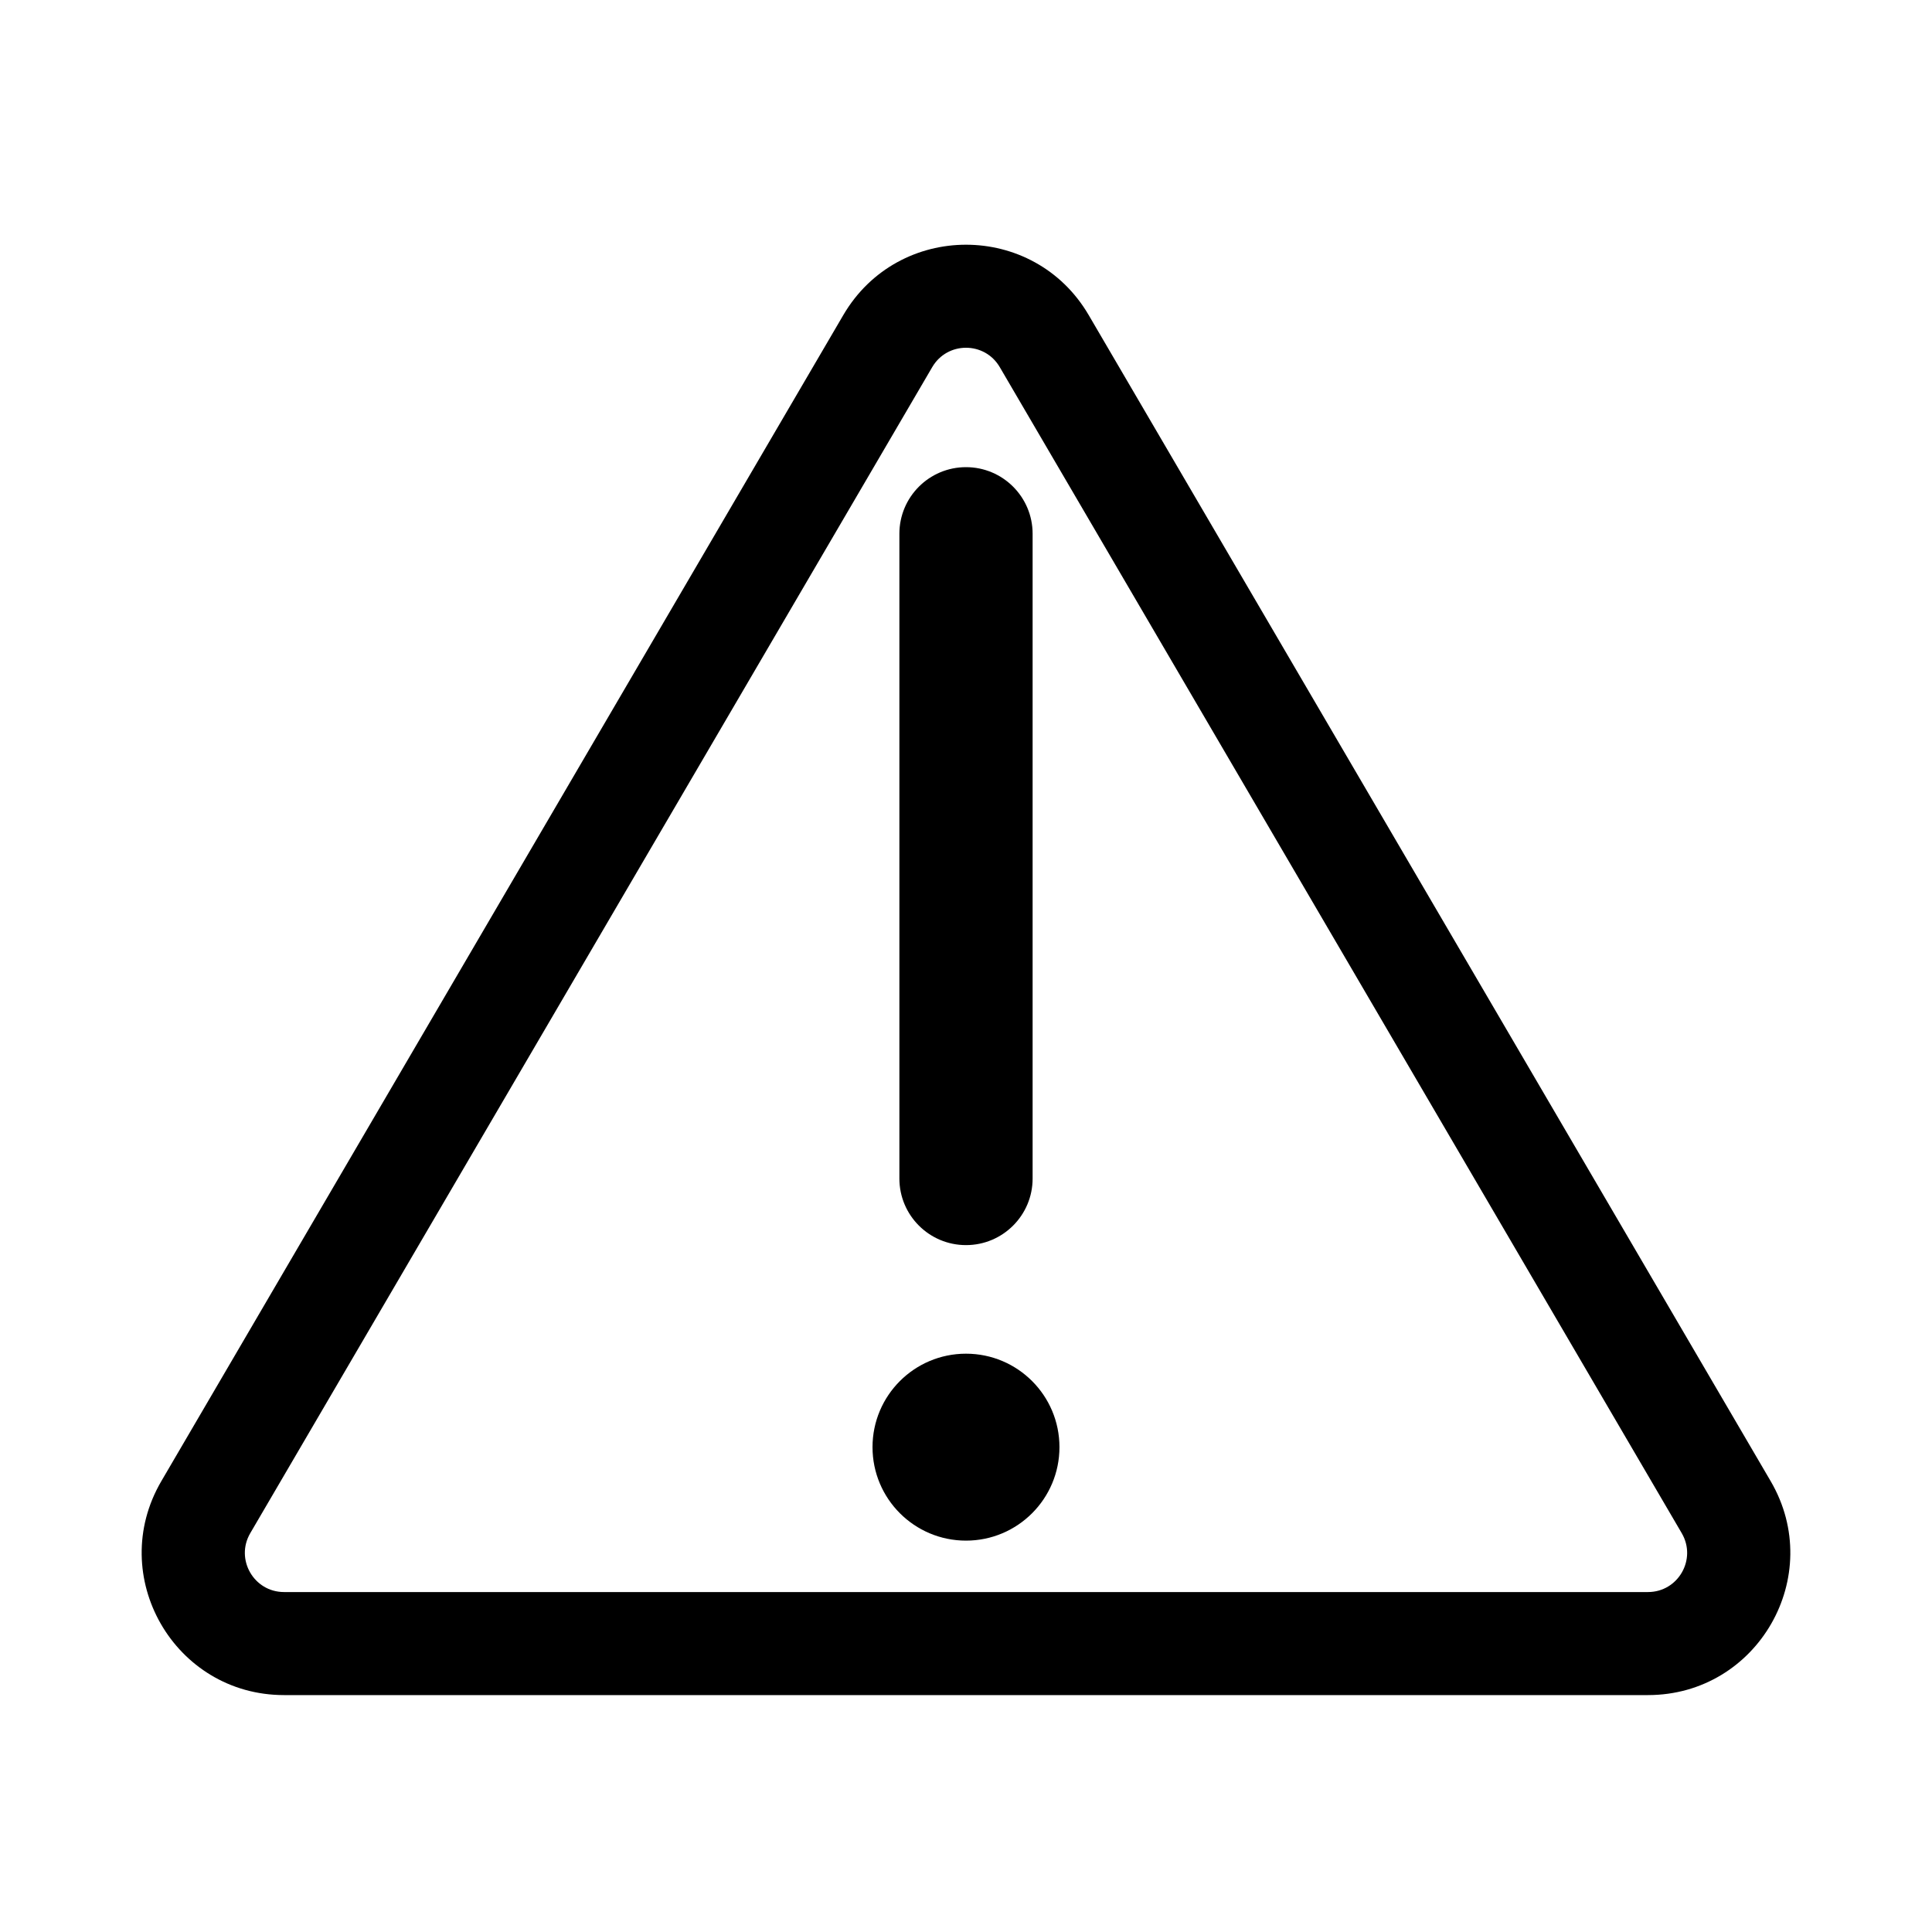 <svg width="75" height="75" viewBox="0 0 75 75" fill="none" xmlns="http://www.w3.org/2000/svg">
<path d="M37.5 18.135C36.072 18.135 34.914 19.293 34.914 20.721V45.75C34.914 47.178 36.072 48.335 37.5 48.335C38.928 48.335 40.086 47.178 40.086 45.75V20.721C40.086 19.293 38.928 18.135 37.5 18.135Z" fill="black"/>
<path d="M37.5 52.55C35.496 52.55 33.871 54.174 33.871 56.178C33.871 58.182 35.496 59.807 37.5 59.807C39.504 59.807 41.128 58.182 41.128 56.178C41.128 54.174 39.504 52.55 37.5 52.55Z" fill="black"/>
<path fill-rule="evenodd" clip-rule="evenodd" d="M42.264 12.233C40.133 8.589 34.867 8.589 32.736 12.233L6.263 57.498C4.111 61.178 6.764 65.803 11.026 65.803H63.974C68.236 65.803 70.889 61.178 68.737 57.498L42.264 12.233ZM36.189 14.252C36.775 13.249 38.225 13.249 38.811 14.252L65.285 59.518C65.877 60.53 65.147 61.803 63.974 61.803H11.026C9.853 61.803 9.123 60.53 9.715 59.518L36.189 14.252Z" fill="black"/>
</svg>
